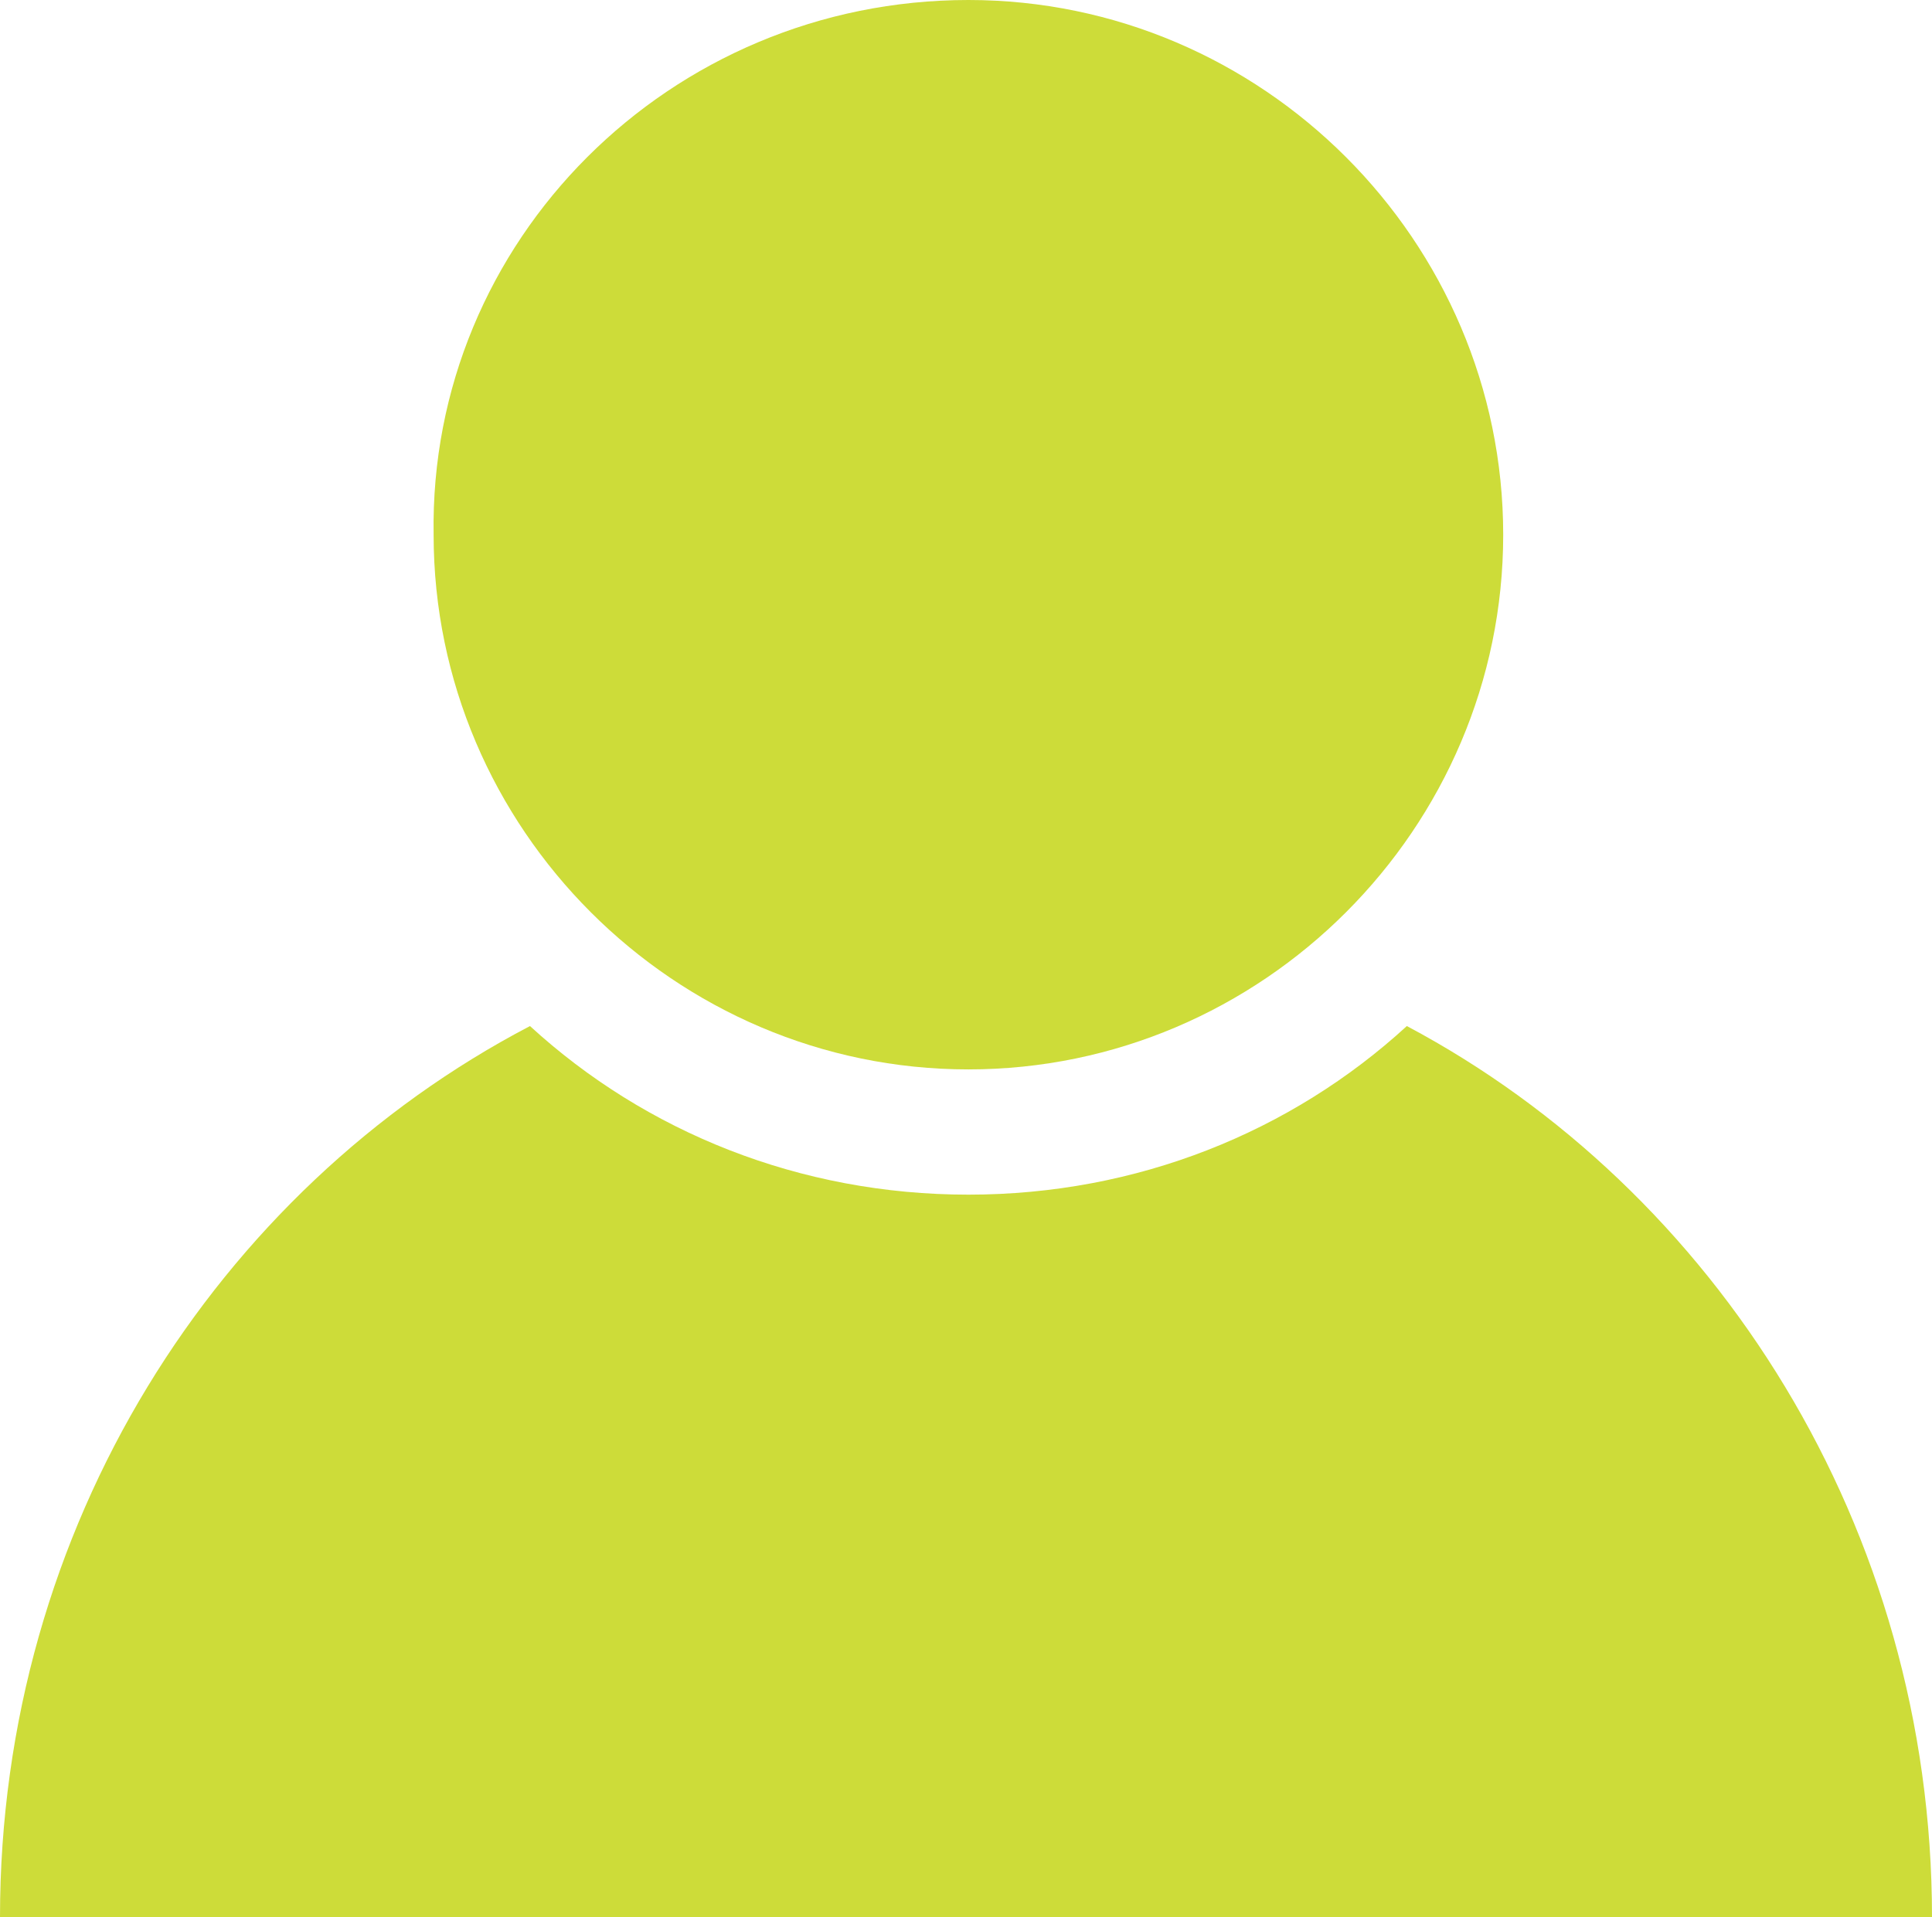 <?xml version="1.0" encoding="utf-8"?>
<svg version="1.1" id="Layer_1" xmlns="http://www.w3.org/2000/svg" xmlns:xlink="http://www.w3.org/1999/xlink" x="0px" y="0px"
	 viewBox="0 0 40.1 39.8" style="enable-background:new 0 0 40.1 39.8;" xml:space="preserve">
<style type="text/css">
	.st0{fill:#cddc39;}
</style>
<g>
	<path class="st0" d="M20.1,0c6.1,0,11.1,5,11.1,11.1c0,6.1-5,11.1-11.1,11.1c-6.1,0-11.1-5-11.1-11.1C8.9,5,13.9,0,20.1,0"/>
	<path class="st0" d="M29.2,21.3c-2.4,2.2-5.6,3.5-9.1,3.5c-3.5,0-6.7-1.3-9.1-3.5C4.5,24.7,0,31.7,0,39.8h40.1
		C40.1,31.7,35.6,24.7,29.2,21.3z"/>
</g>
</svg>
